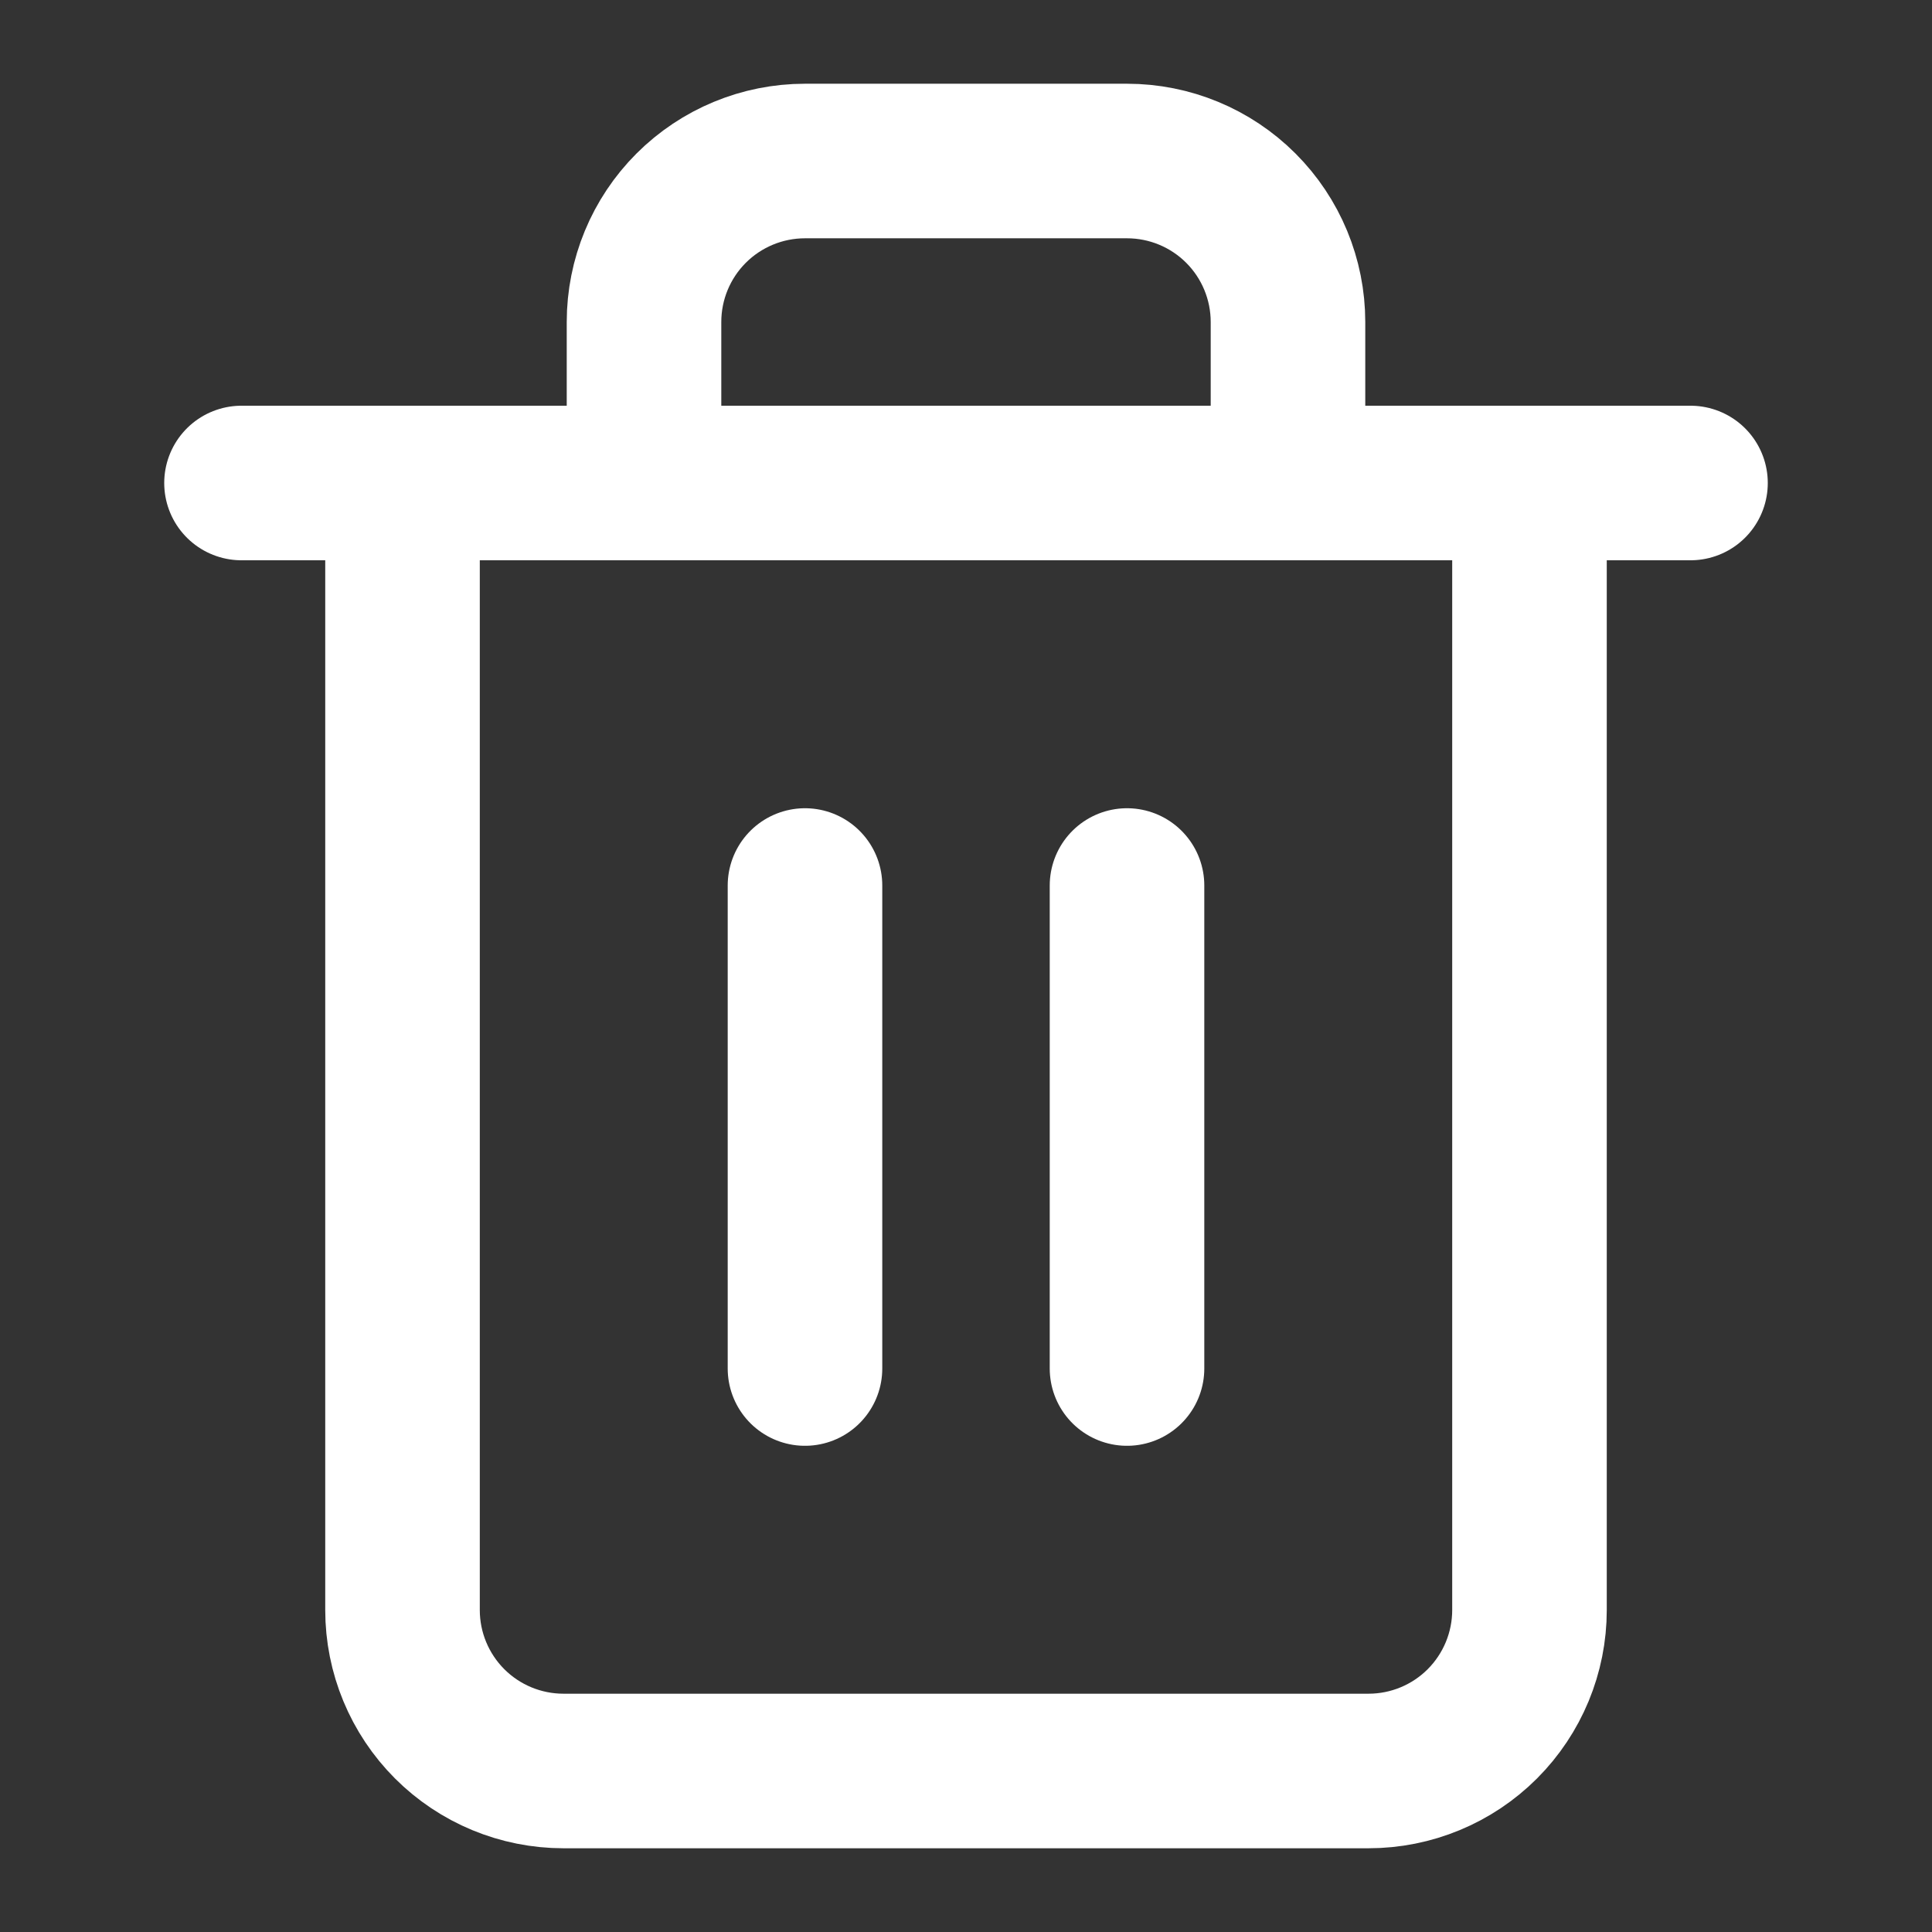 <svg width="50" height="50" viewBox="0 0 50 50" fill="none" xmlns="http://www.w3.org/2000/svg">
<rect x="0" y="0" width="50" height="50" fill="#333333" stroke="none"/>
<path d="M6.25 12.5H10.417H43.75" stroke="white" stroke-width="4" stroke-linecap="round" stroke-linejoin="round"/>
<path d="M16.667 12.5V8.333C16.667 7.228 17.106 6.168 17.887 5.387C18.669 4.606 19.728 4.167 20.833 4.167H29.167C30.272 4.167 31.332 4.606 32.113 5.387C32.894 6.168 33.333 7.228 33.333 8.333V12.5M39.583 12.5V41.667C39.583 42.772 39.144 43.831 38.363 44.613C37.582 45.394 36.522 45.833 35.417 45.833H14.583C13.478 45.833 12.418 45.394 11.637 44.613C10.856 43.831 10.417 42.772 10.417 41.667V12.5H39.583Z" stroke="white" stroke-width="4" stroke-linecap="round" stroke-linejoin="round"/>
<path d="M20.833 22.917V35.417" stroke="white" stroke-width="4" stroke-linecap="round" stroke-linejoin="round"/>
<path d="M29.167 22.917V35.417" stroke="white" stroke-width="4" stroke-linecap="round" stroke-linejoin="round"/>
</svg>
